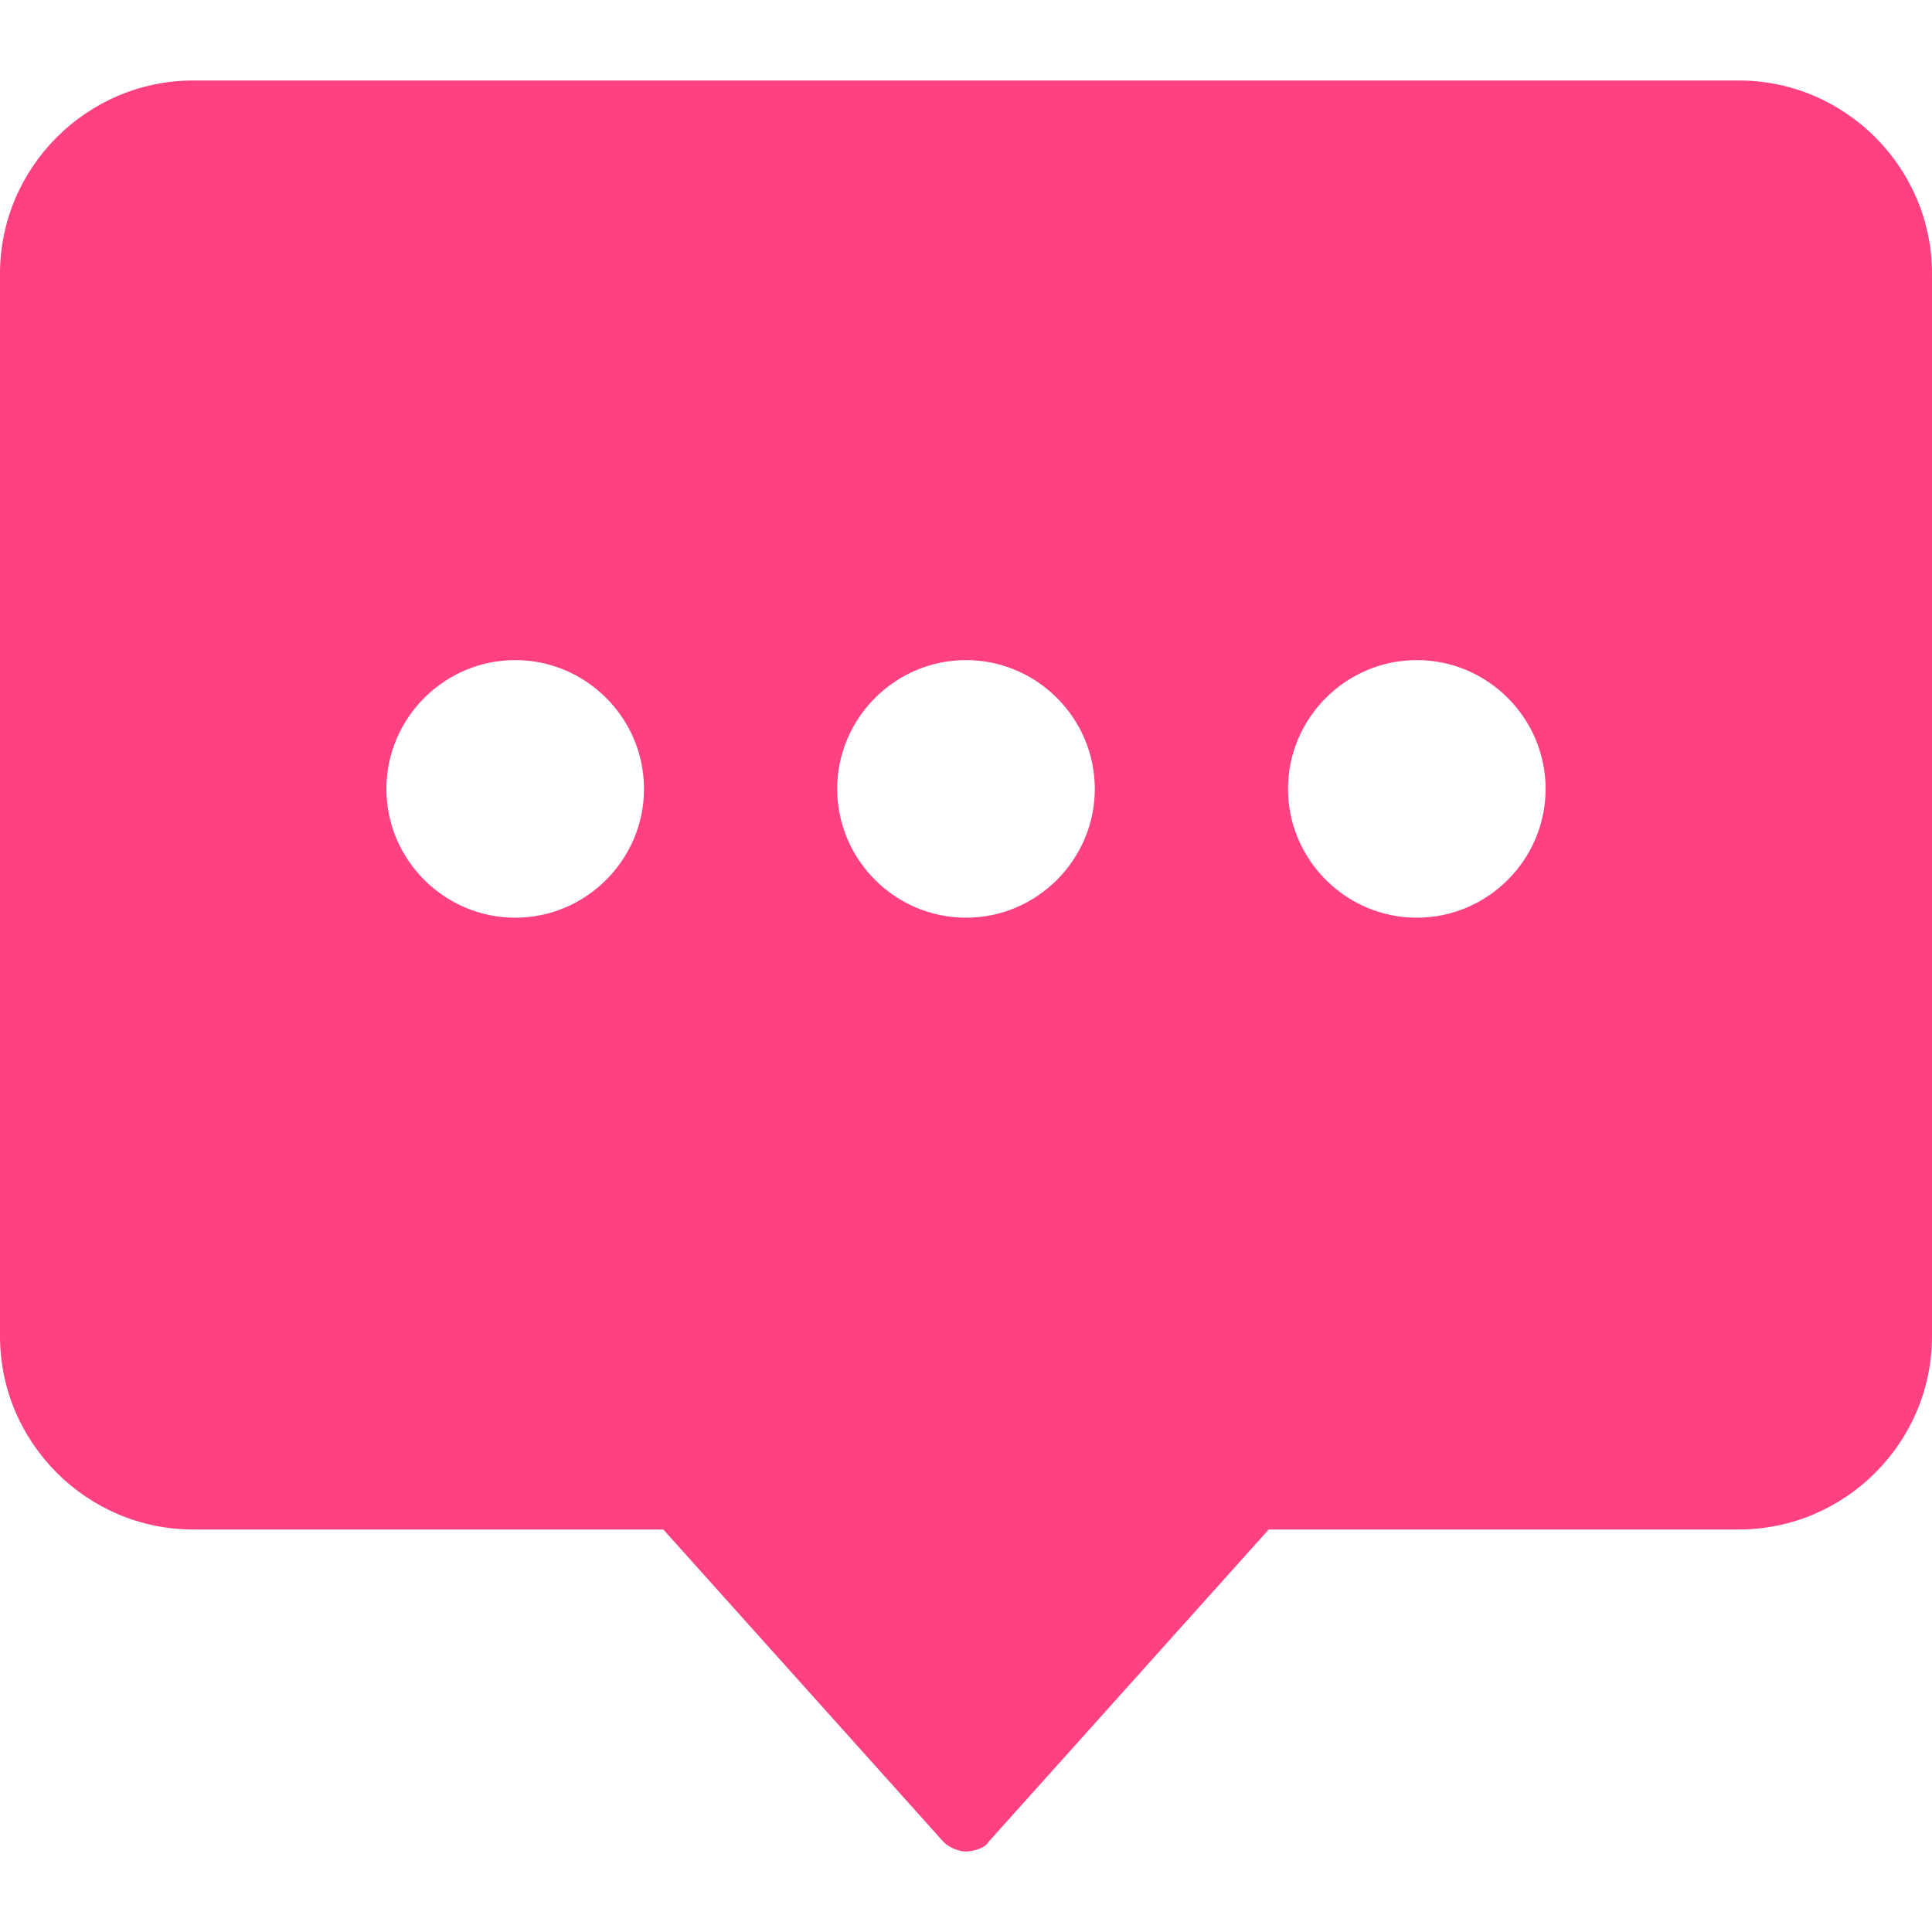 <?xml version="1.0" encoding="utf-8"?>
<!-- Generated by IcoMoon.io -->
<!DOCTYPE svg PUBLIC "-//W3C//DTD SVG 1.1//EN" "http://www.w3.org/Graphics/SVG/1.1/DTD/svg11.dtd">
<svg version="1.1" xmlns="http://www.w3.org/2000/svg" xmlns:xlink="http://www.w3.org/1999/xlink" width="24" height="24" viewBox="0 0 24 24">
<path fill="rgb(255, 64, 129)" d="M21.6 1h-19.2c-1.32 0-2.4 1.080-2.4 2.4v13.2c0 1.32 1.080 2.4 2.4 2.4h5.84l3.48 3.88c0.080 0.080 0.2 0.12 0.28 0.12s0.24-0.040 0.28-0.12l3.48-3.88h5.84c1.32 0 2.4-1.080 2.4-2.4v-13.2c0-1.32-1.080-2.4-2.4-2.4v0zM6.4 11.4c-0.88 0-1.6-0.72-1.6-1.6s0.72-1.6 1.6-1.6c0.88 0 1.6 0.72 1.6 1.6s-0.72 1.6-1.6 1.6v0zM12 11.4c-0.88 0-1.6-0.72-1.6-1.6s0.72-1.6 1.6-1.6c0.88 0 1.6 0.72 1.6 1.6s-0.72 1.6-1.6 1.6v0zM17.6 11.4c-0.88 0-1.6-0.72-1.6-1.6s0.72-1.6 1.6-1.6c0.88 0 1.6 0.72 1.6 1.6s-0.72 1.6-1.6 1.6v0z"></path>
</svg>
